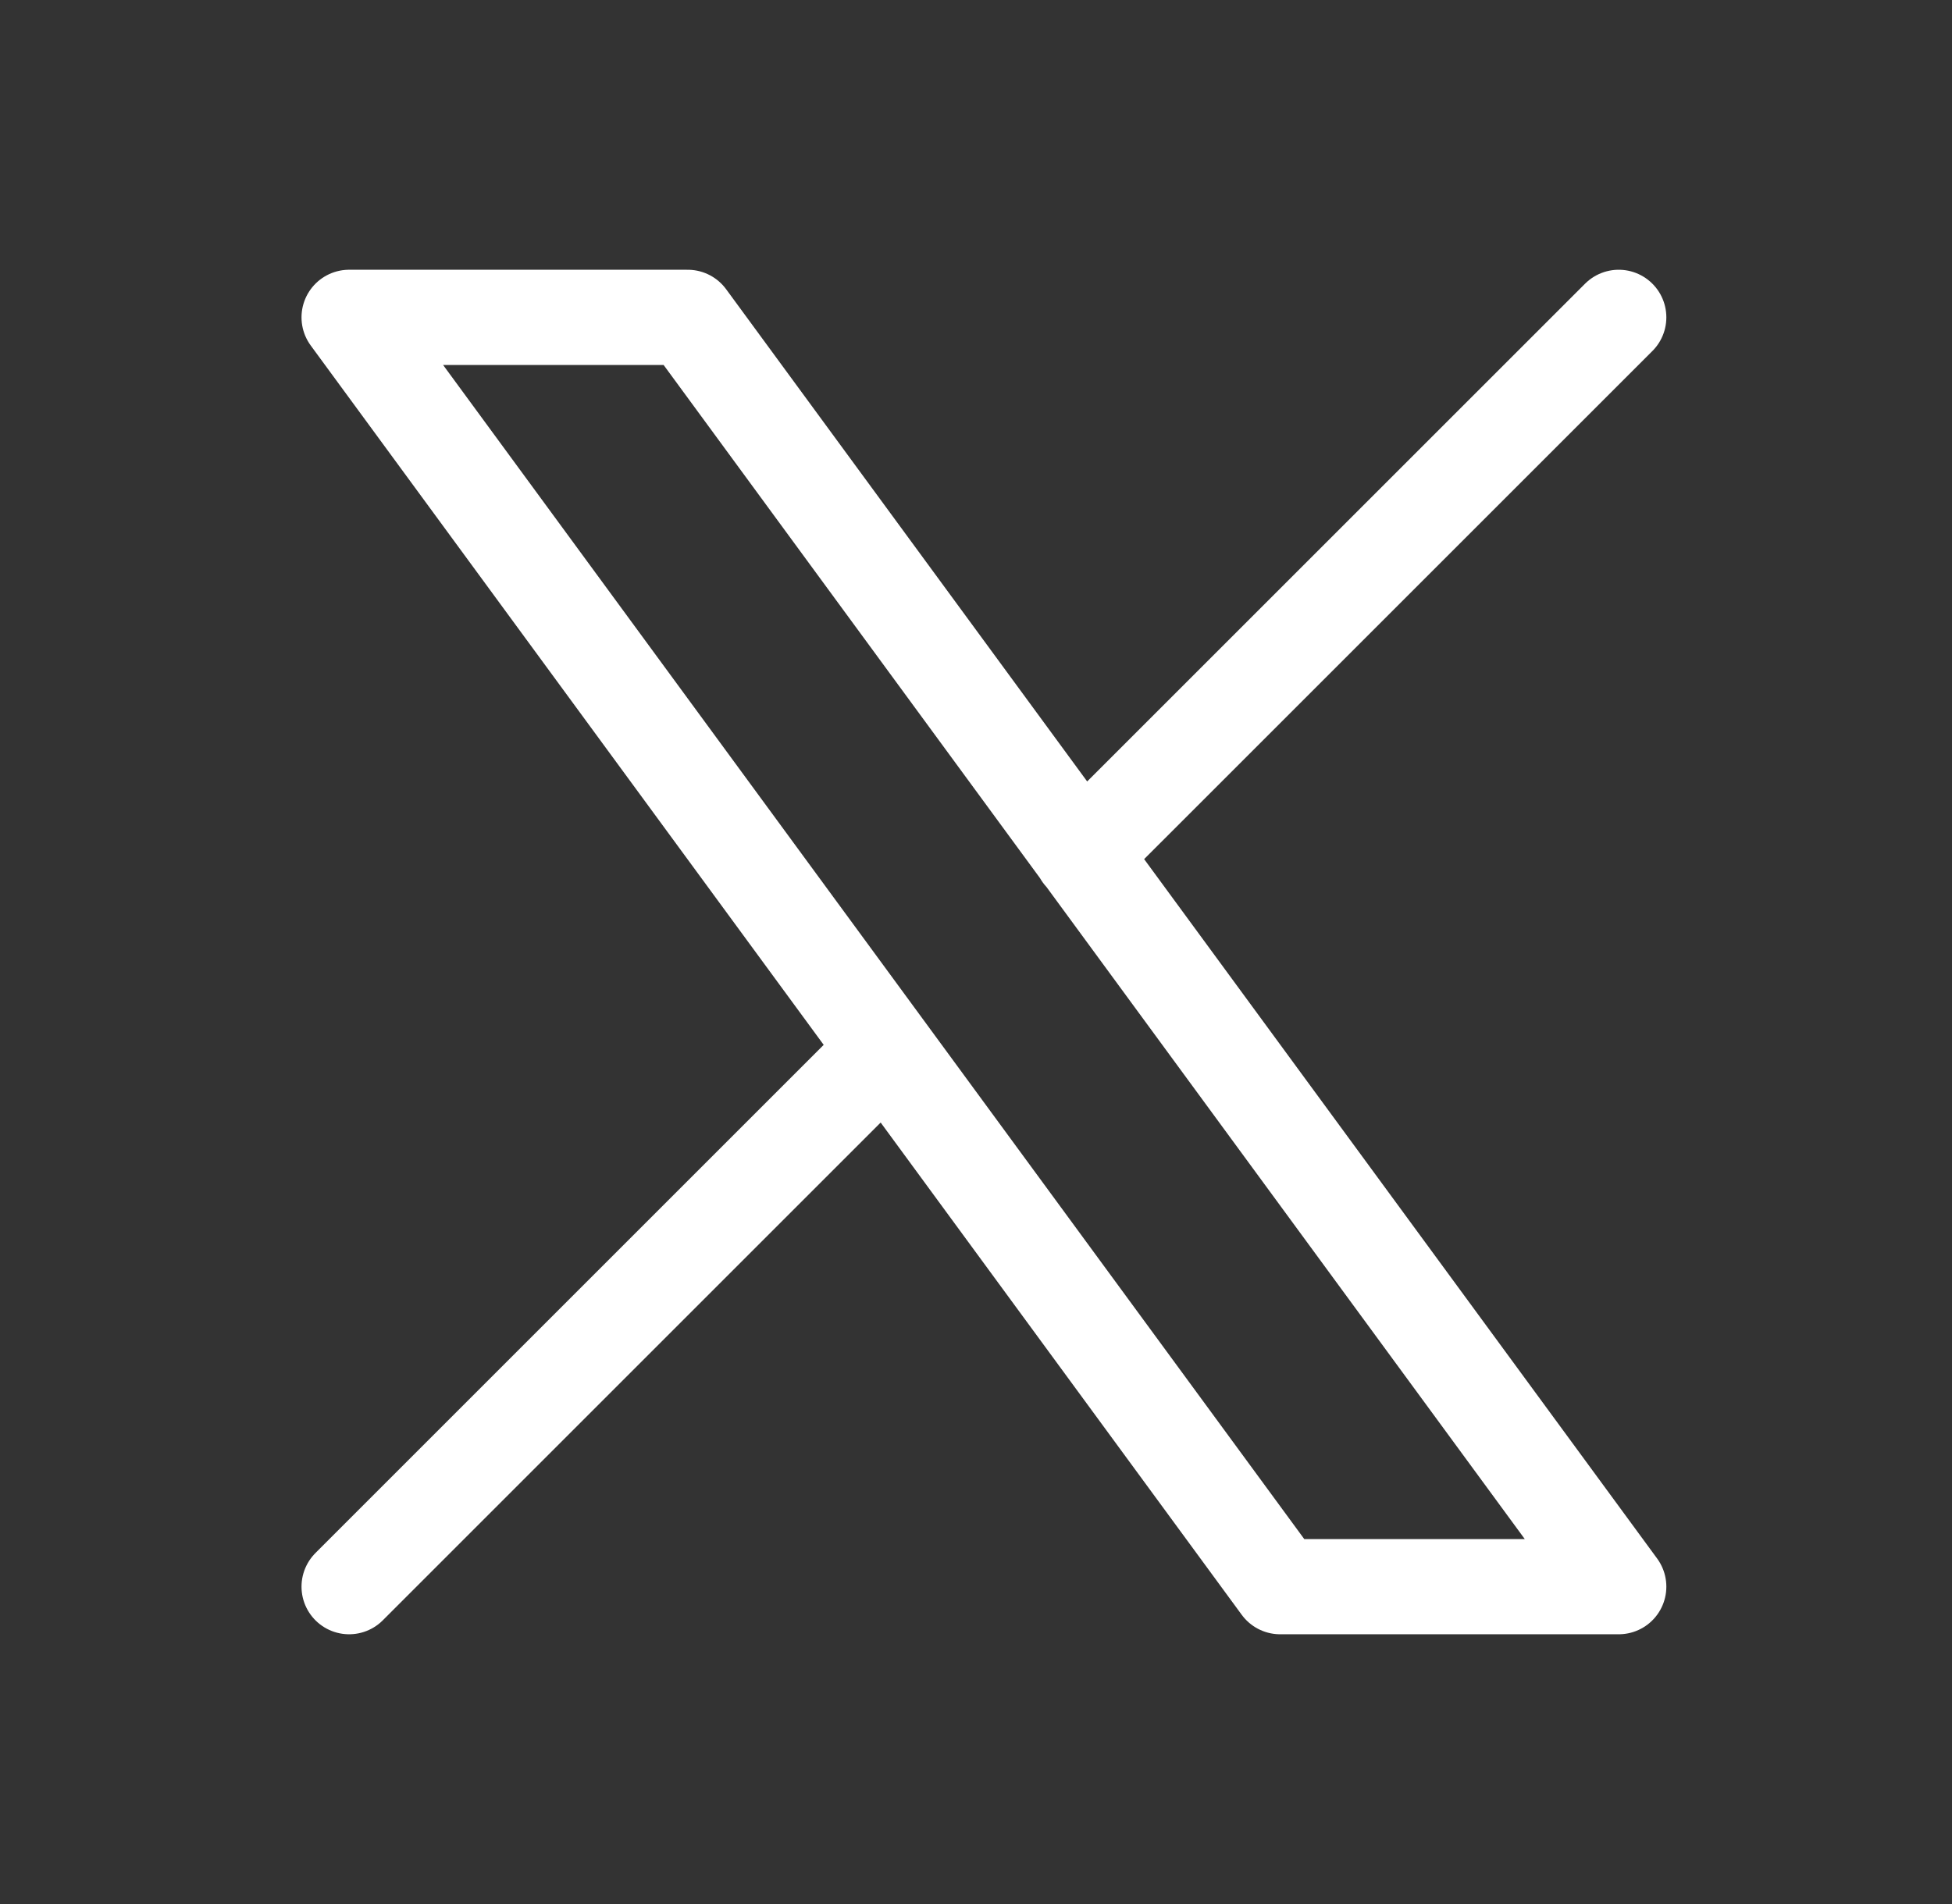 <svg width="41" height="40" viewBox="0 0 41 40" fill="none" xmlns="http://www.w3.org/2000/svg">
<rect x="0" y="0" width="41" height="40" fill="#333333" stroke="none"/>
<path d="M7.333 33.333L18.613 22.053M22.713 17.953L34 6.667M7.333 6.667L26.888 33.333H34L14.445 6.667H7.333Z" stroke="white" stroke-width="2" stroke-linecap="round" stroke-linejoin="round"/>
</svg>
